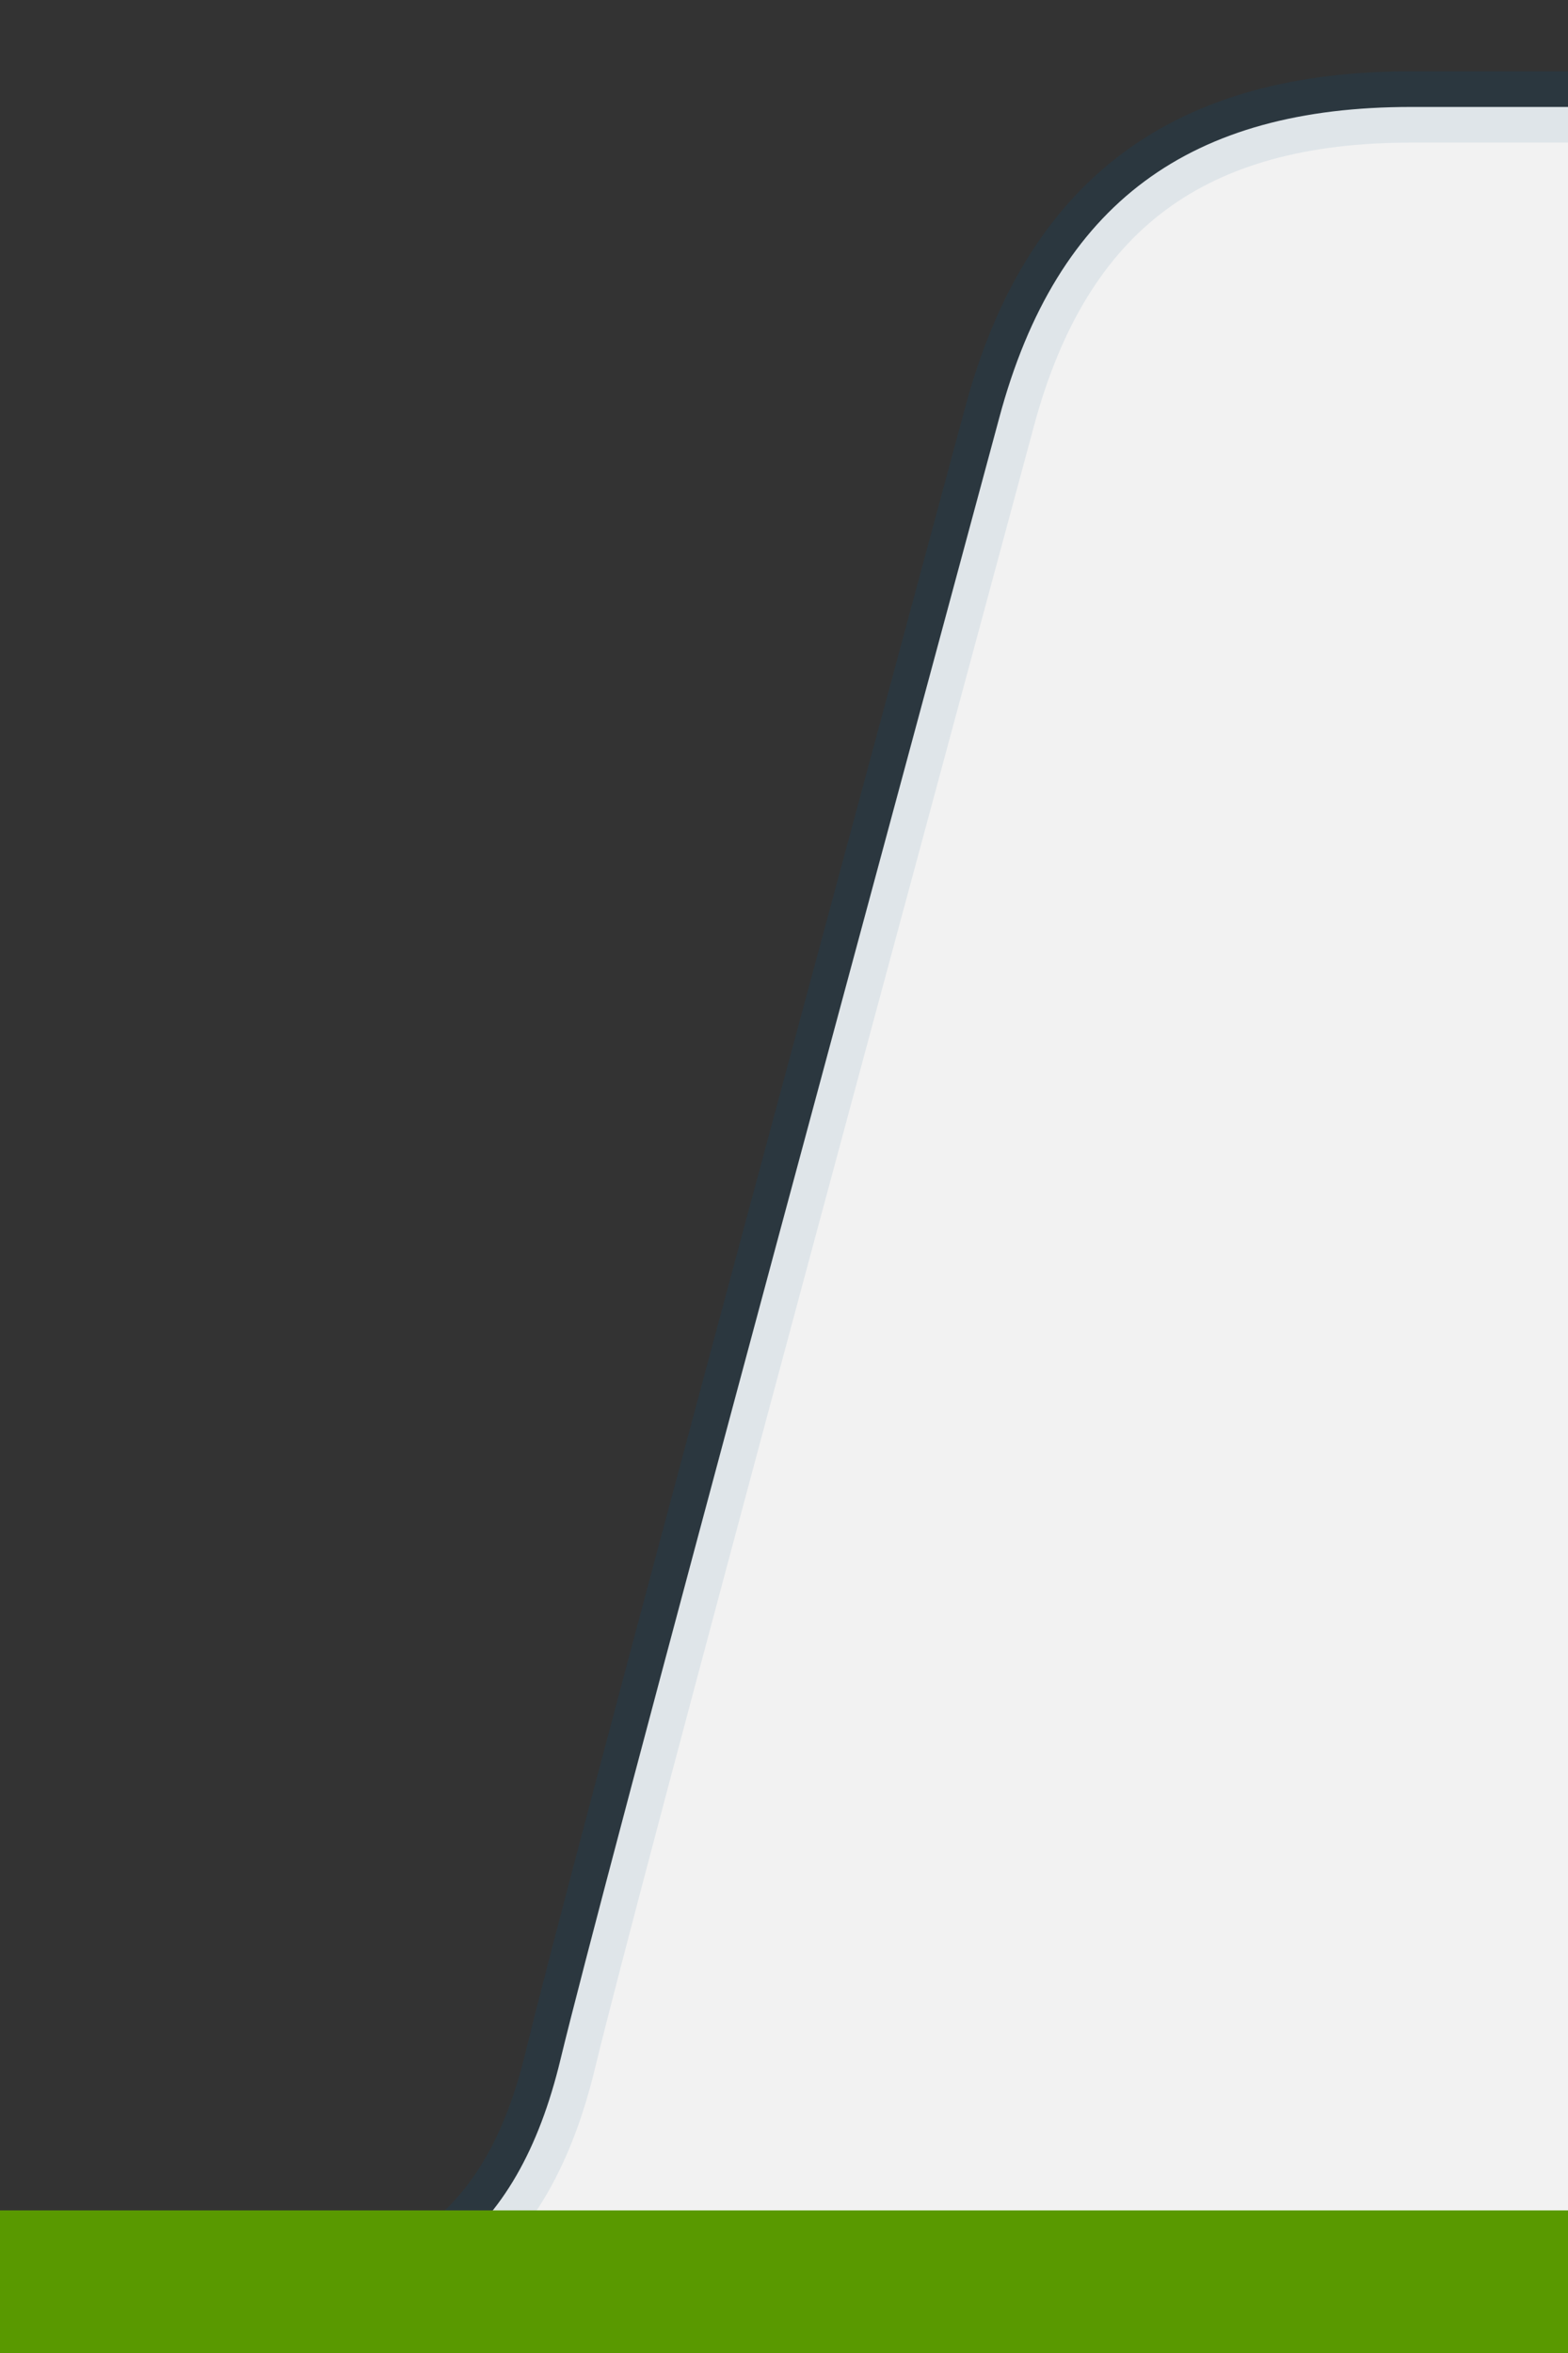 <?xml version="1.0" encoding="UTF-8"?>
<svg width="22px" height="33px" viewBox="0 0 22 33" version="1.1" xmlns="http://www.w3.org/2000/svg" xmlns:xlink="http://www.w3.org/1999/xlink">
    <rect x="0" y="0" width="22" height="33" fill="#333333" stroke="none"/>
    <!-- Generator: Sketch 52.2 (67145) - http://www.bohemiancoding.com/sketch -->
    <title>tab-pressed-side-bk</title>
    <desc>Created with Sketch.</desc>
    <g id="tab-pressed-side-bk" stroke="none" stroke-width="1" fill="none" fill-rule="evenodd">
        <path d="M19.8,2 C17.15,2 15.3,3 14.5,6 C14.008,7.846 9,26.3 8.35,29 C7.7,31.7 6.1,33 3,33 L22,33 L22,2 L19.8,2 Z M19.8,1 L23,1 L23,34 L3,34 L3,32 C5.592,32 6.826,31.059 7.378,28.766 C7.659,27.597 8.729,23.571 10.408,17.33 L10.444,17.196 C11.297,14.028 13.451,6.053 13.534,5.742 C14.407,2.466 16.504,1 19.8,1 Z" id="Tab" fill-opacity="0.08" fill="#005180" fill-rule="nonzero"></path>
        <path d="M19.8,1.5 C20.392,1.5 20.392,1.5 22,1.5 L22.5,1.5 L22.5,33.5 L22,33.5 C13.494,33.5 13.494,33.5 7.993,33.5 C3.994,33.5 3.994,33.5 3,33.5 L3,32.5 C5.82,32.5 7.257,31.404 7.864,28.883 C8.144,27.721 9.214,23.693 10.891,17.46 C10.909,17.393 10.909,17.393 10.927,17.326 C11.779,14.159 13.934,6.183 14.017,5.871 C14.83,2.823 16.722,1.5 19.8,1.5 Z" id="Tab" stroke-opacity="0.08" stroke="#005180" fill="#F2F2F2"></path>
        <rect id="Green" fill="#599900" x="0" y="31" width="22" height="2"></rect>
    </g>
</svg>